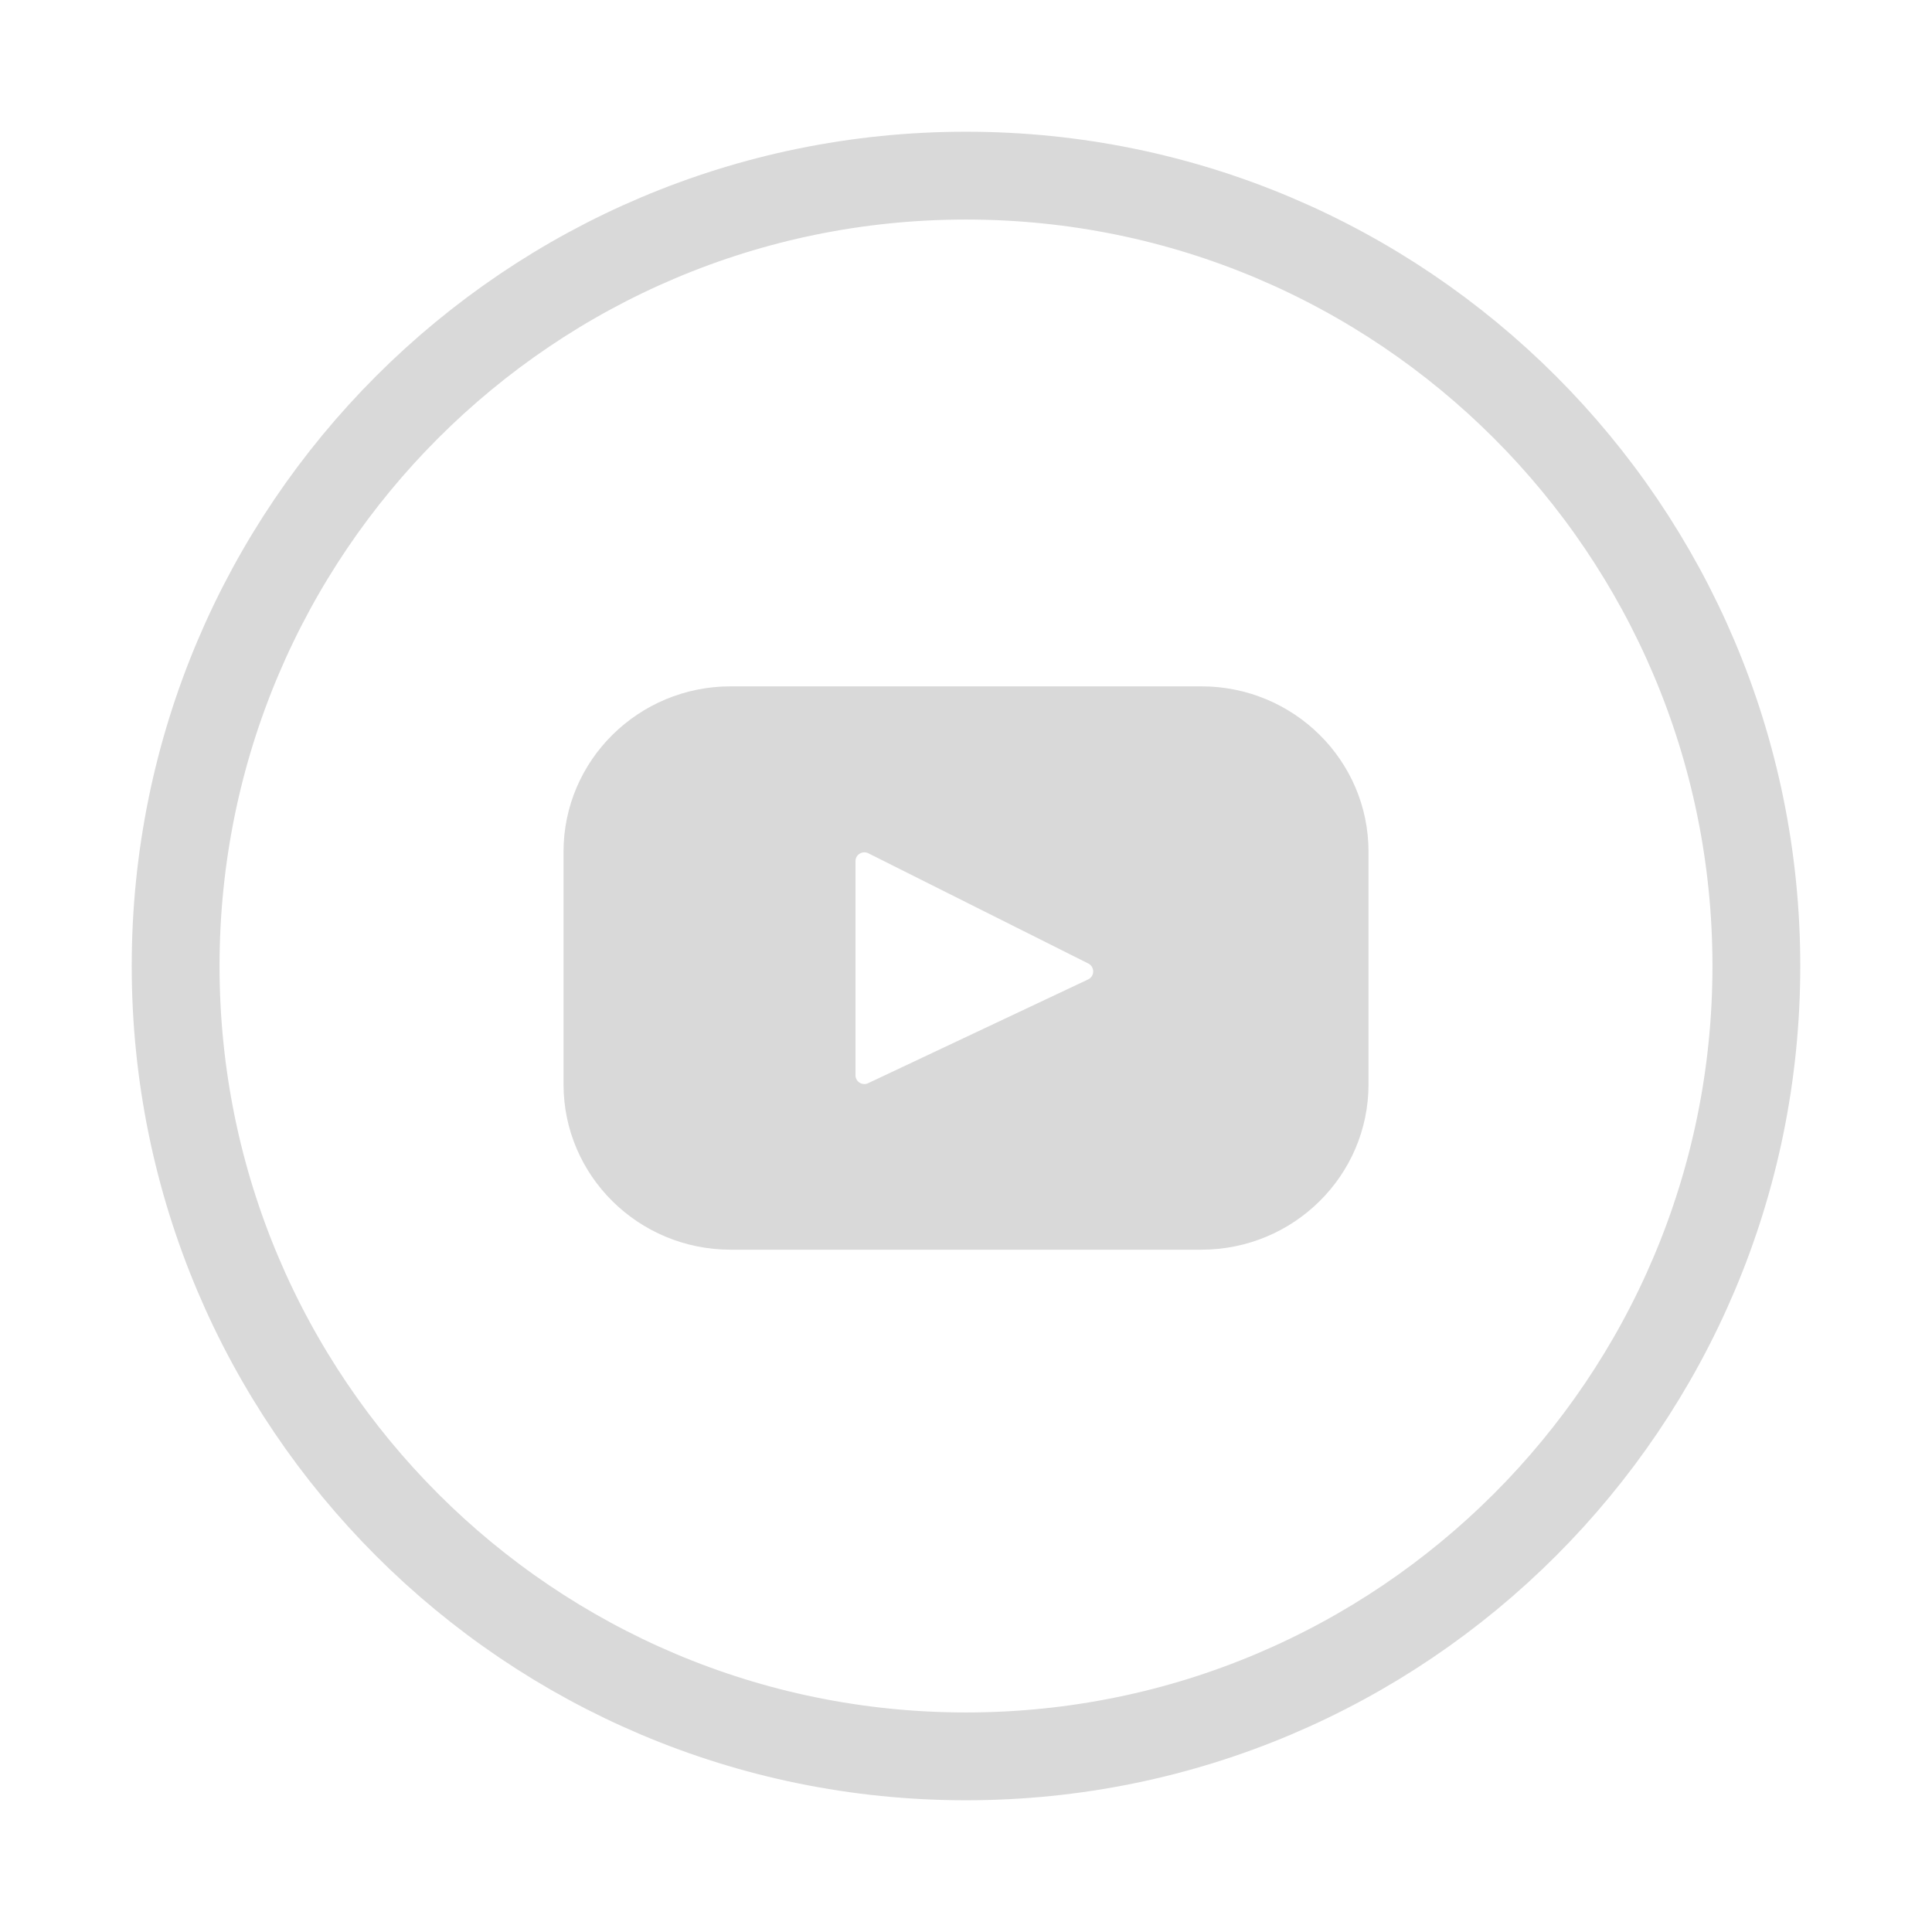 <svg width="44" height="44" viewBox="0 0 44 44" fill="none" xmlns="http://www.w3.org/2000/svg">
<path d="M27.359 15.631H16.641C14.539 15.631 12.834 17.318 12.834 19.397V24.695C12.834 26.776 14.539 28.461 16.641 28.461H27.359C29.462 28.461 31.167 26.774 31.167 24.695V19.397C31.167 17.316 29.462 15.631 27.359 15.631ZM24.785 22.304L19.771 24.669C19.74 24.684 19.706 24.691 19.672 24.688C19.639 24.686 19.606 24.676 19.577 24.658C19.548 24.64 19.525 24.615 19.508 24.585C19.492 24.555 19.483 24.522 19.483 24.488V19.611C19.483 19.577 19.492 19.543 19.509 19.513C19.526 19.483 19.551 19.458 19.58 19.441C19.61 19.423 19.643 19.413 19.677 19.412C19.712 19.41 19.746 19.418 19.776 19.433L24.789 21.945C24.822 21.962 24.849 21.988 24.868 22.02C24.887 22.052 24.897 22.089 24.897 22.126C24.896 22.163 24.886 22.199 24.866 22.231C24.846 22.262 24.818 22.288 24.785 22.304Z" fill="#D9D9D9"/>
<path d="M22 40C31.941 40 40 31.941 40 22C40 12.059 31.941 4 22 4C12.059 4 4 12.059 4 22C4 31.941 12.059 40 22 40Z" stroke="#D9D9D9" stroke-width="2" stroke-linecap="round" stroke-linejoin="round"/>
</svg>
